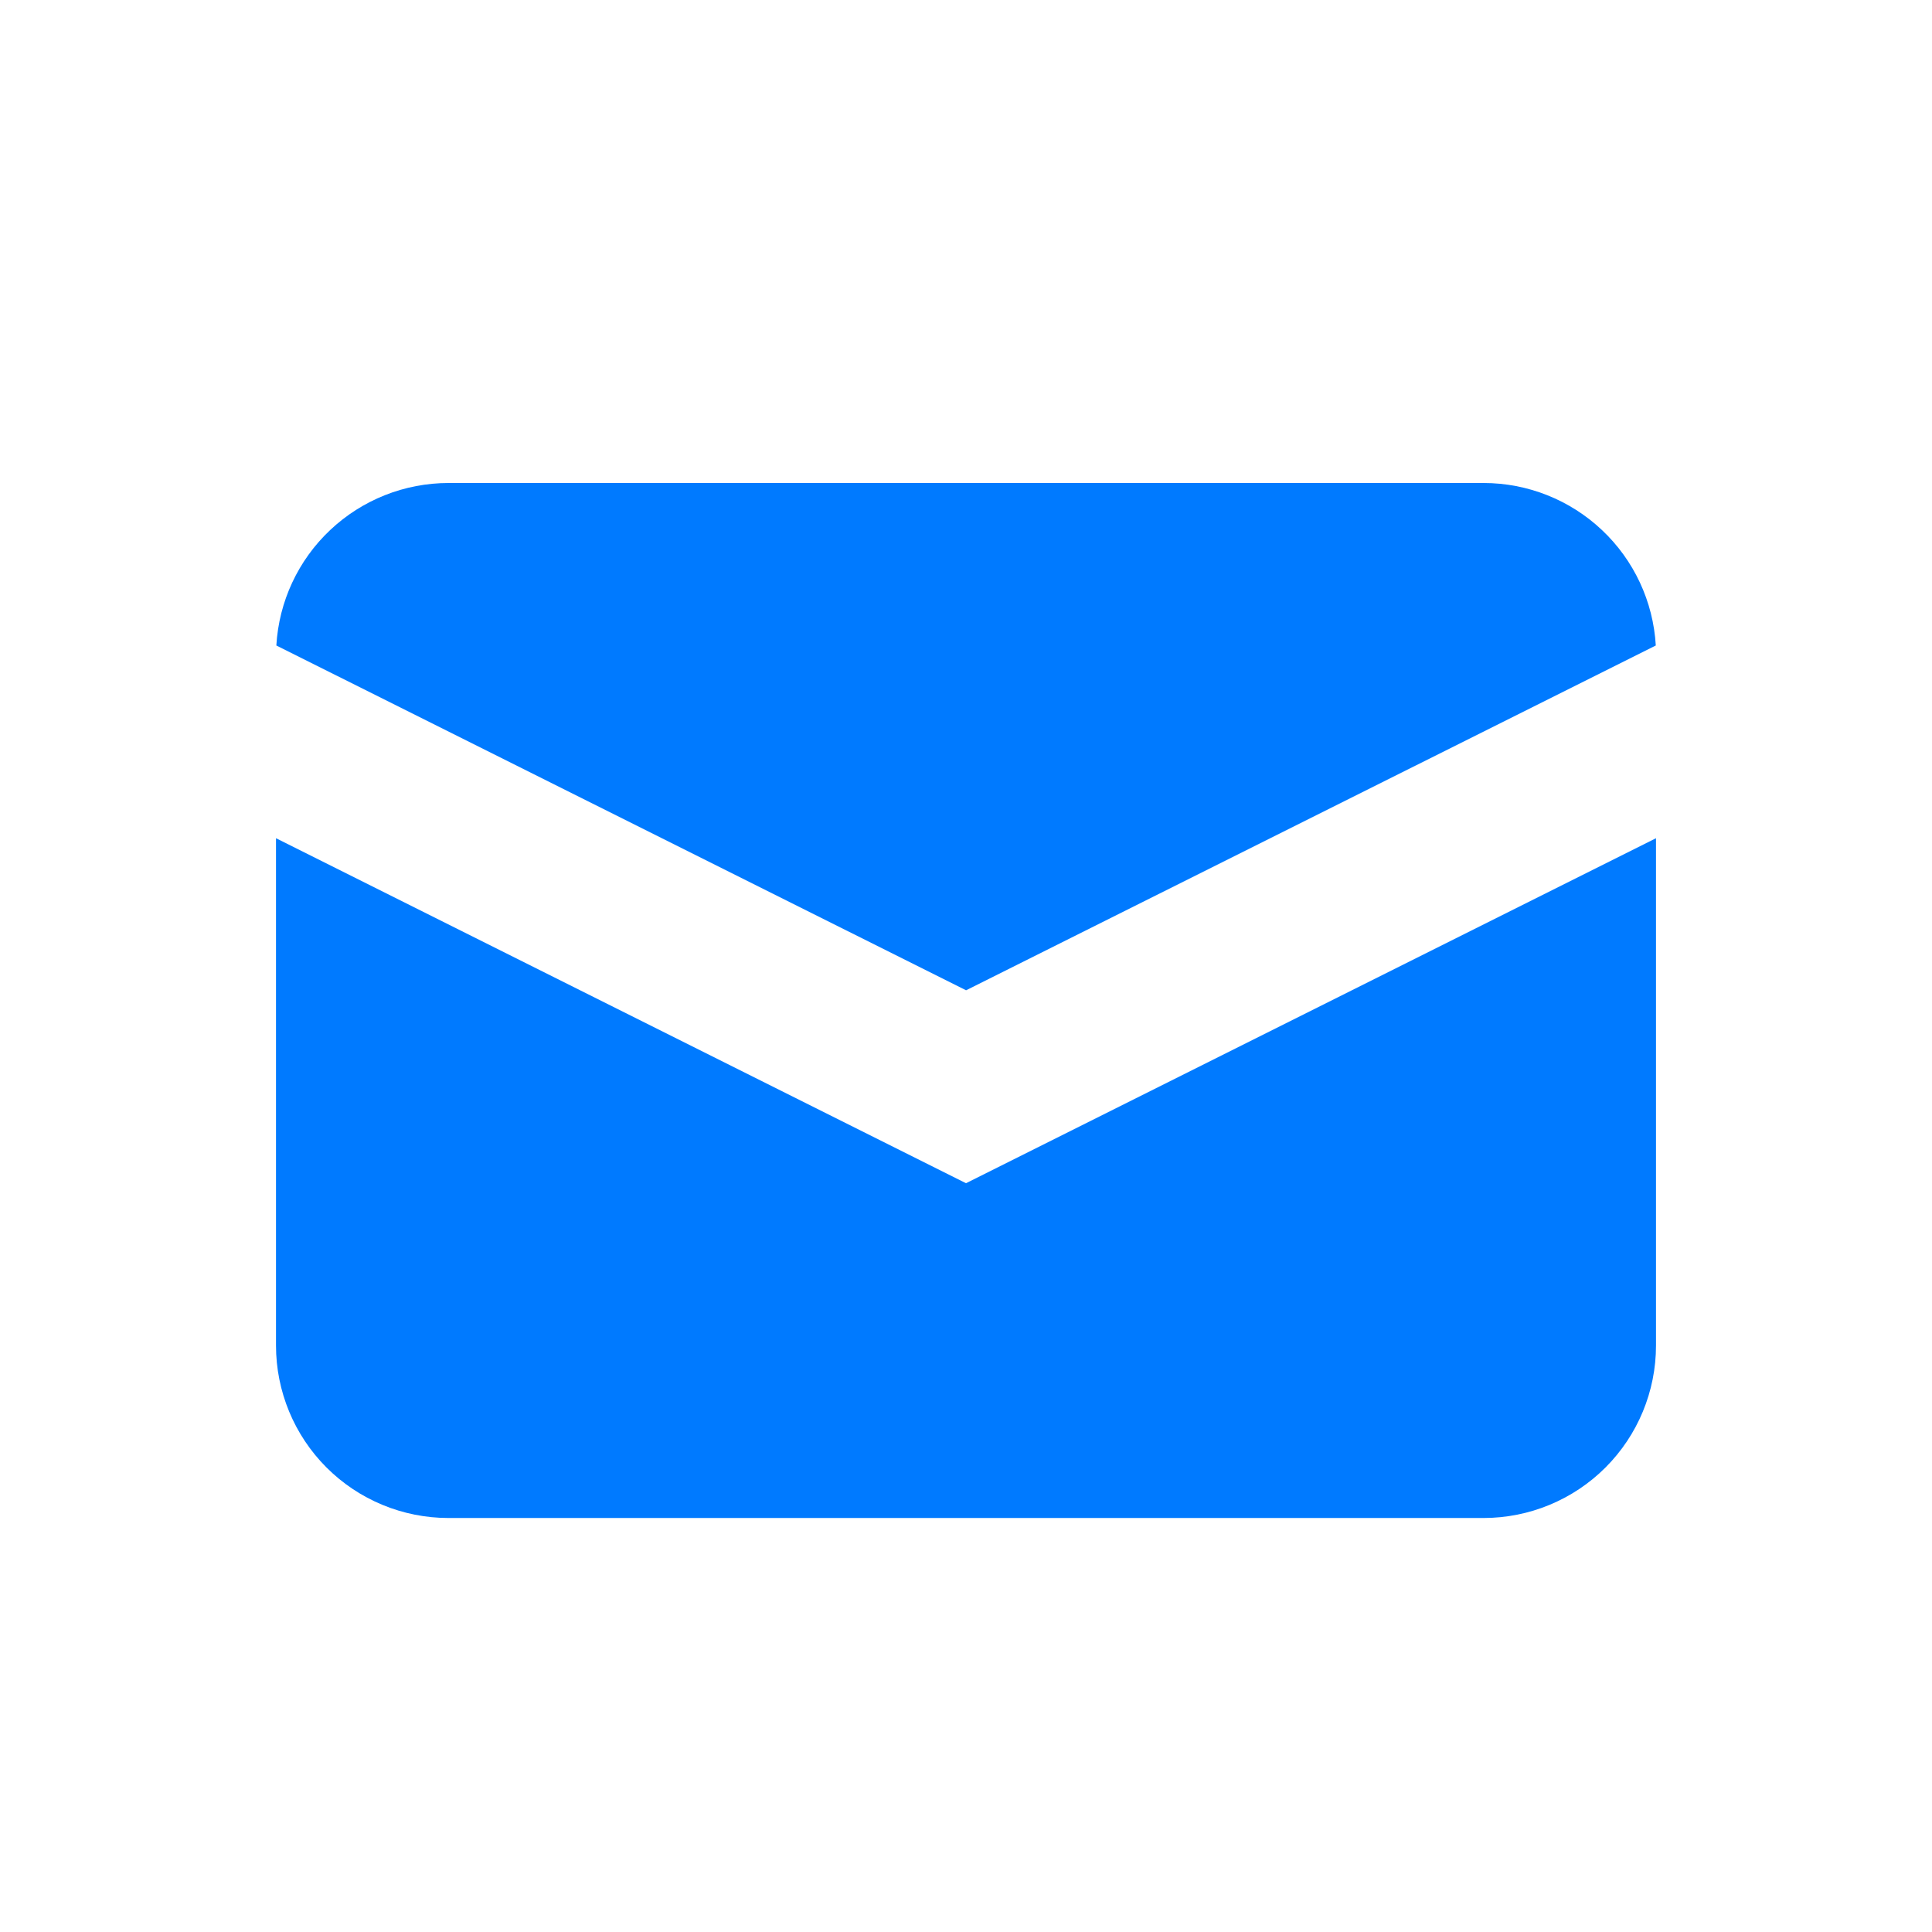 <svg width="28" height="28" viewBox="0 0 28 28" fill="none" xmlns="http://www.w3.org/2000/svg">
<path fill-rule="evenodd" clip-rule="evenodd" d="M14.001 14.352L4.005 9.355C4.042 8.718 4.321 8.119 4.785 7.682C5.249 7.244 5.863 7 6.501 7H21.501C22.139 7 22.753 7.244 23.217 7.682C23.681 8.119 23.96 8.718 23.997 9.355L14.001 14.352ZM14 17.148L24 12.148V19.5C24 20.163 23.737 20.799 23.268 21.268C22.799 21.737 22.163 22 21.5 22H6.5C5.837 22 5.201 21.737 4.732 21.268C4.263 20.799 4 20.163 4 19.5V12.148L14 17.148Z" fill="#007AFF"/>
</svg>
